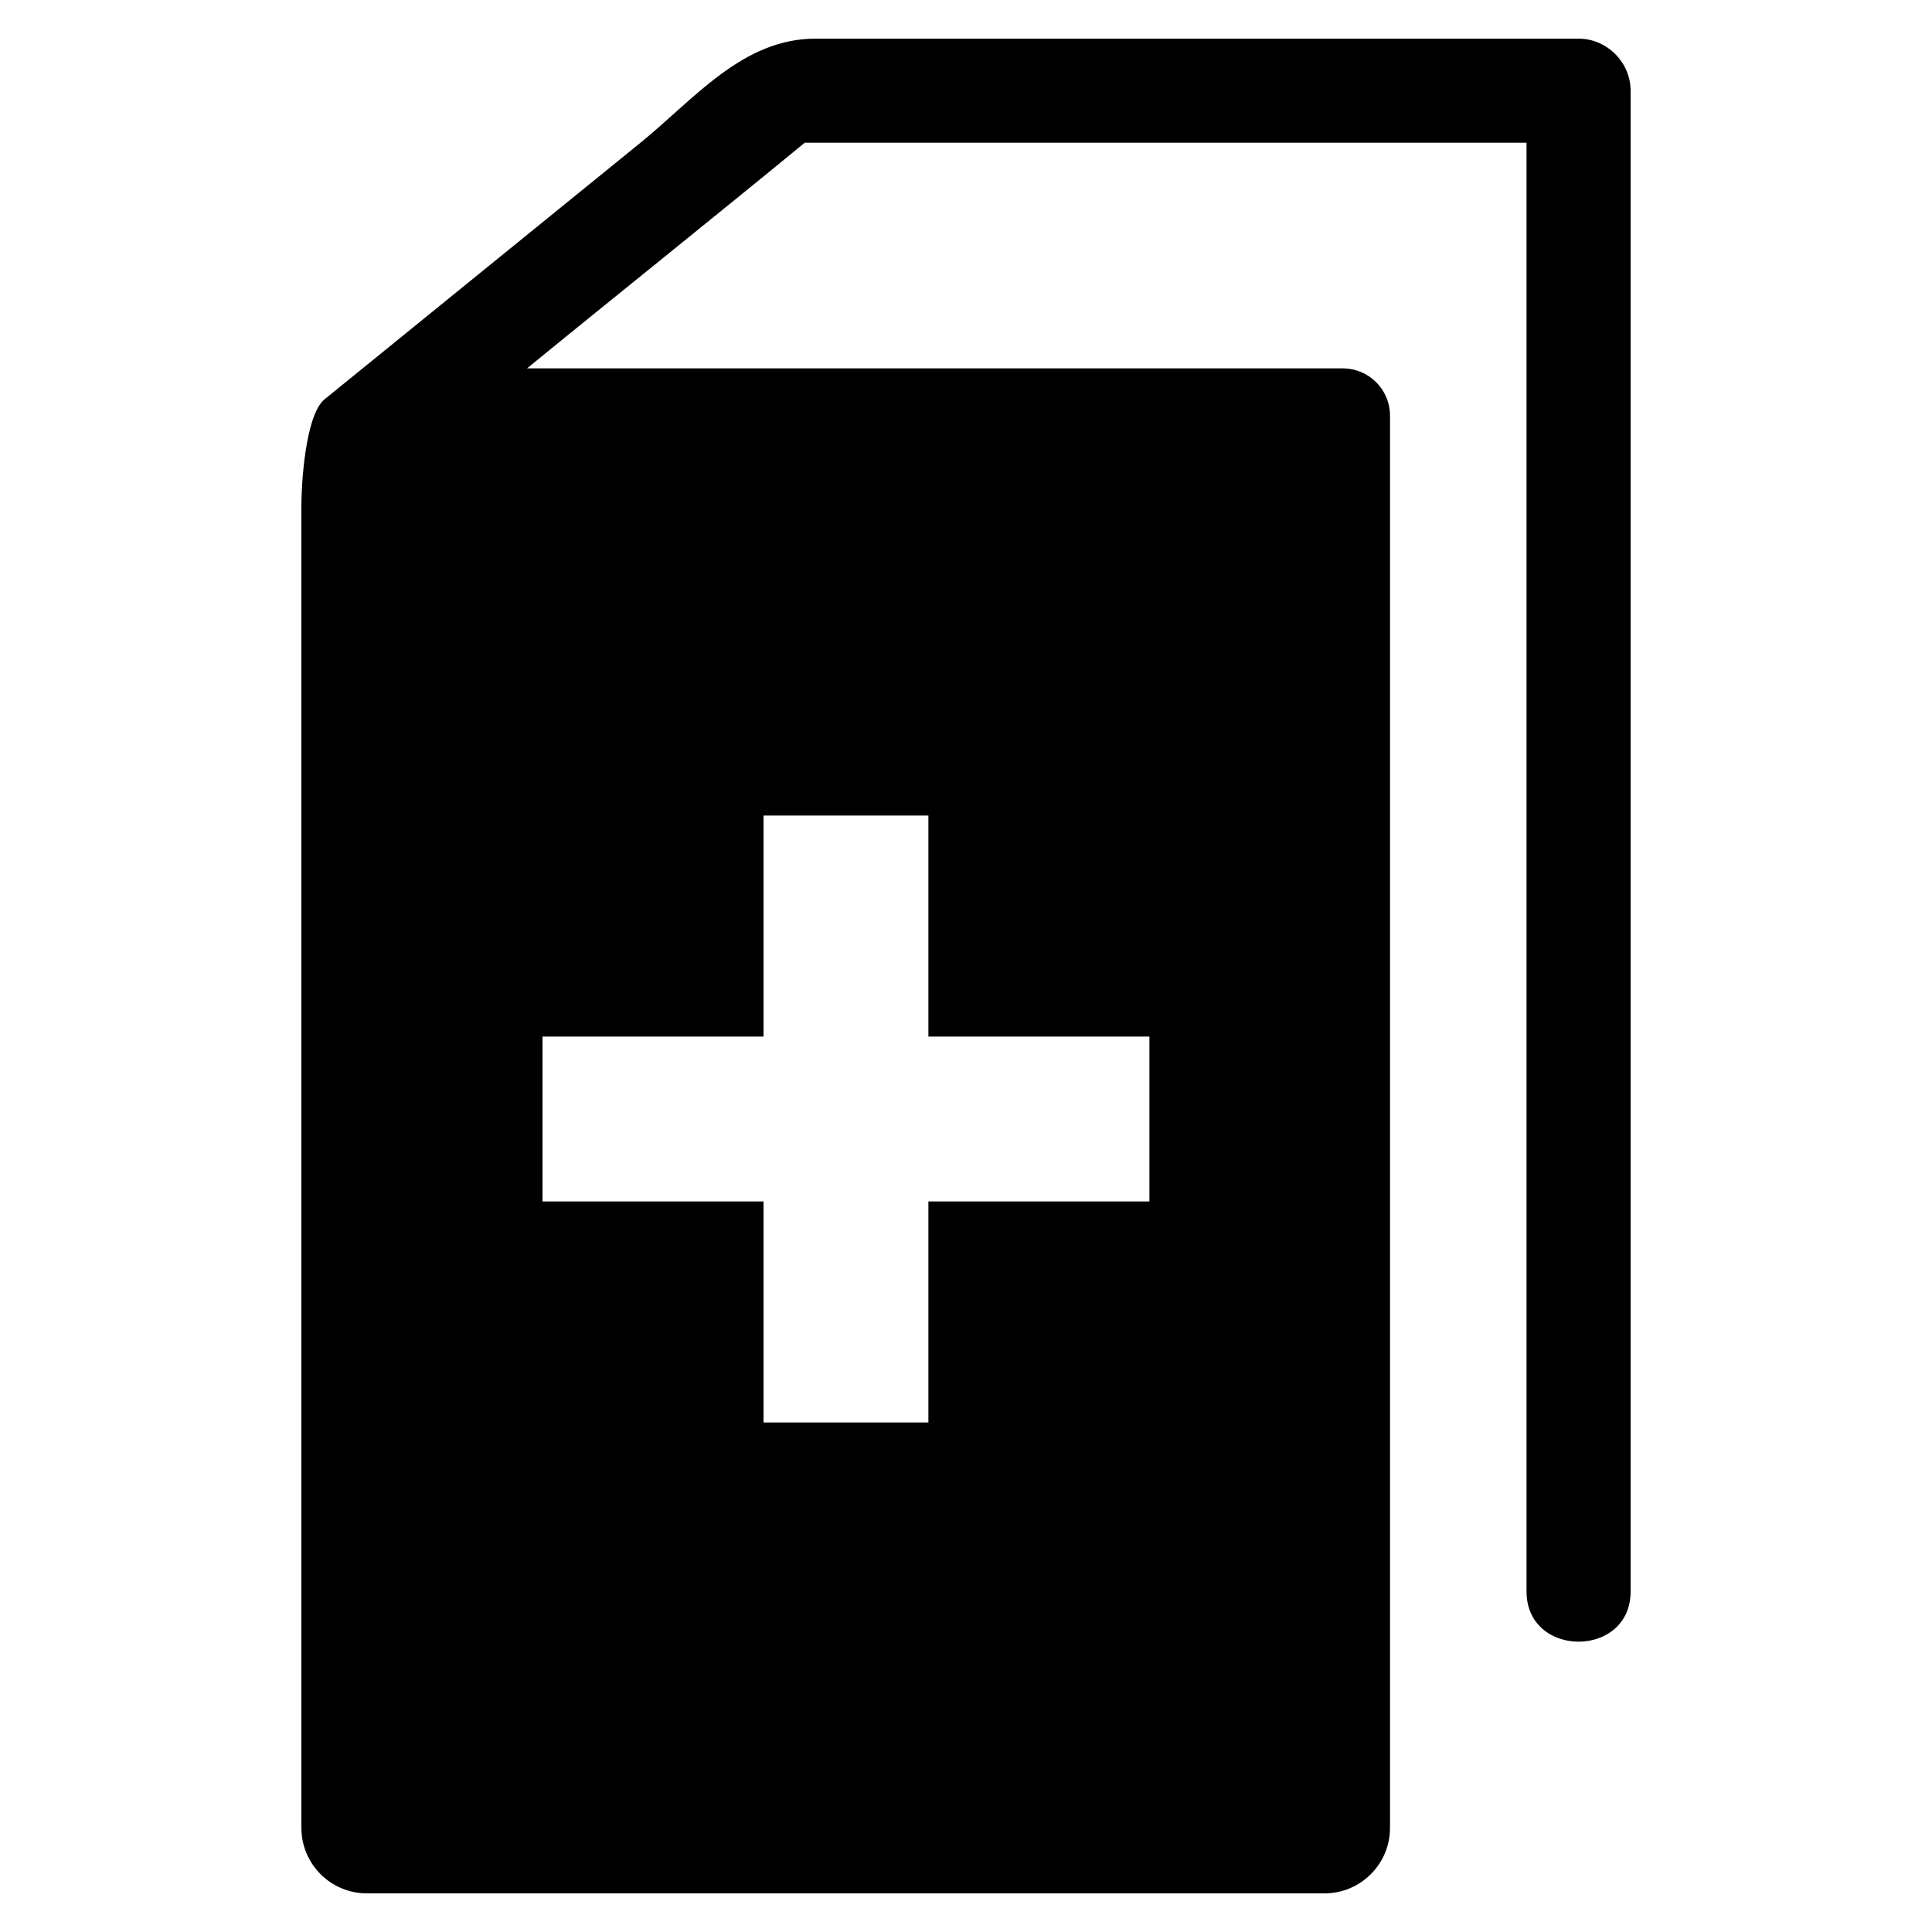 <?xml version="1.0" encoding="utf-8"?>
<!-- Generator: Adobe Illustrator 18.0.0, SVG Export Plug-In . SVG Version: 6.00 Build 0)  -->
<!DOCTYPE svg PUBLIC "-//W3C//DTD SVG 1.1//EN" "http://www.w3.org/Graphics/SVG/1.1/DTD/svg11.dtd">
<svg version="1.1" id="Layer_1" xmlns="http://www.w3.org/2000/svg" xmlns:xlink="http://www.w3.org/1999/xlink" x="0px" y="0px"
	 viewBox="0 0 375 375" enable-background="new 0 0 375 375" xml:space="preserve">
<g>
	<path d="M306.4,7.5c-49.4,0-98.7,0-148.1,0c-14.2,0-23.5,11.7-34.1,20.3C103.8,44.4,83.4,60.9,63,77.5c-3.8,3.1-4.5,16.9-4.5,20.4
		v256.9c0,7,5.7,12.7,12.7,12.7h185.9c7,0,12.7-5.7,12.7-12.7V80.7c0-5.1-4.1-9.2-9.2-9.2H102.3c8.8-7.2,17.6-14.3,26.5-21.5
		c9.1-7.4,18.3-14.8,27.4-22.3c2.8,0,5.7,0,8.5,0c43.9,0,87.7,0,131.6,0c0,93.7,0,187.5,0,281.2c0,13,20.2,13,20.2,0
		c0-97.1,0-194.2,0-291.3C316.5,12.1,311.9,7.5,306.4,7.5z M105.3,201.2h42.9v-42.9h32v42.9h42.9v32h-42.9v42.9h-32v-42.9h-42.9
		V201.2z"/>
</g>
</svg>
